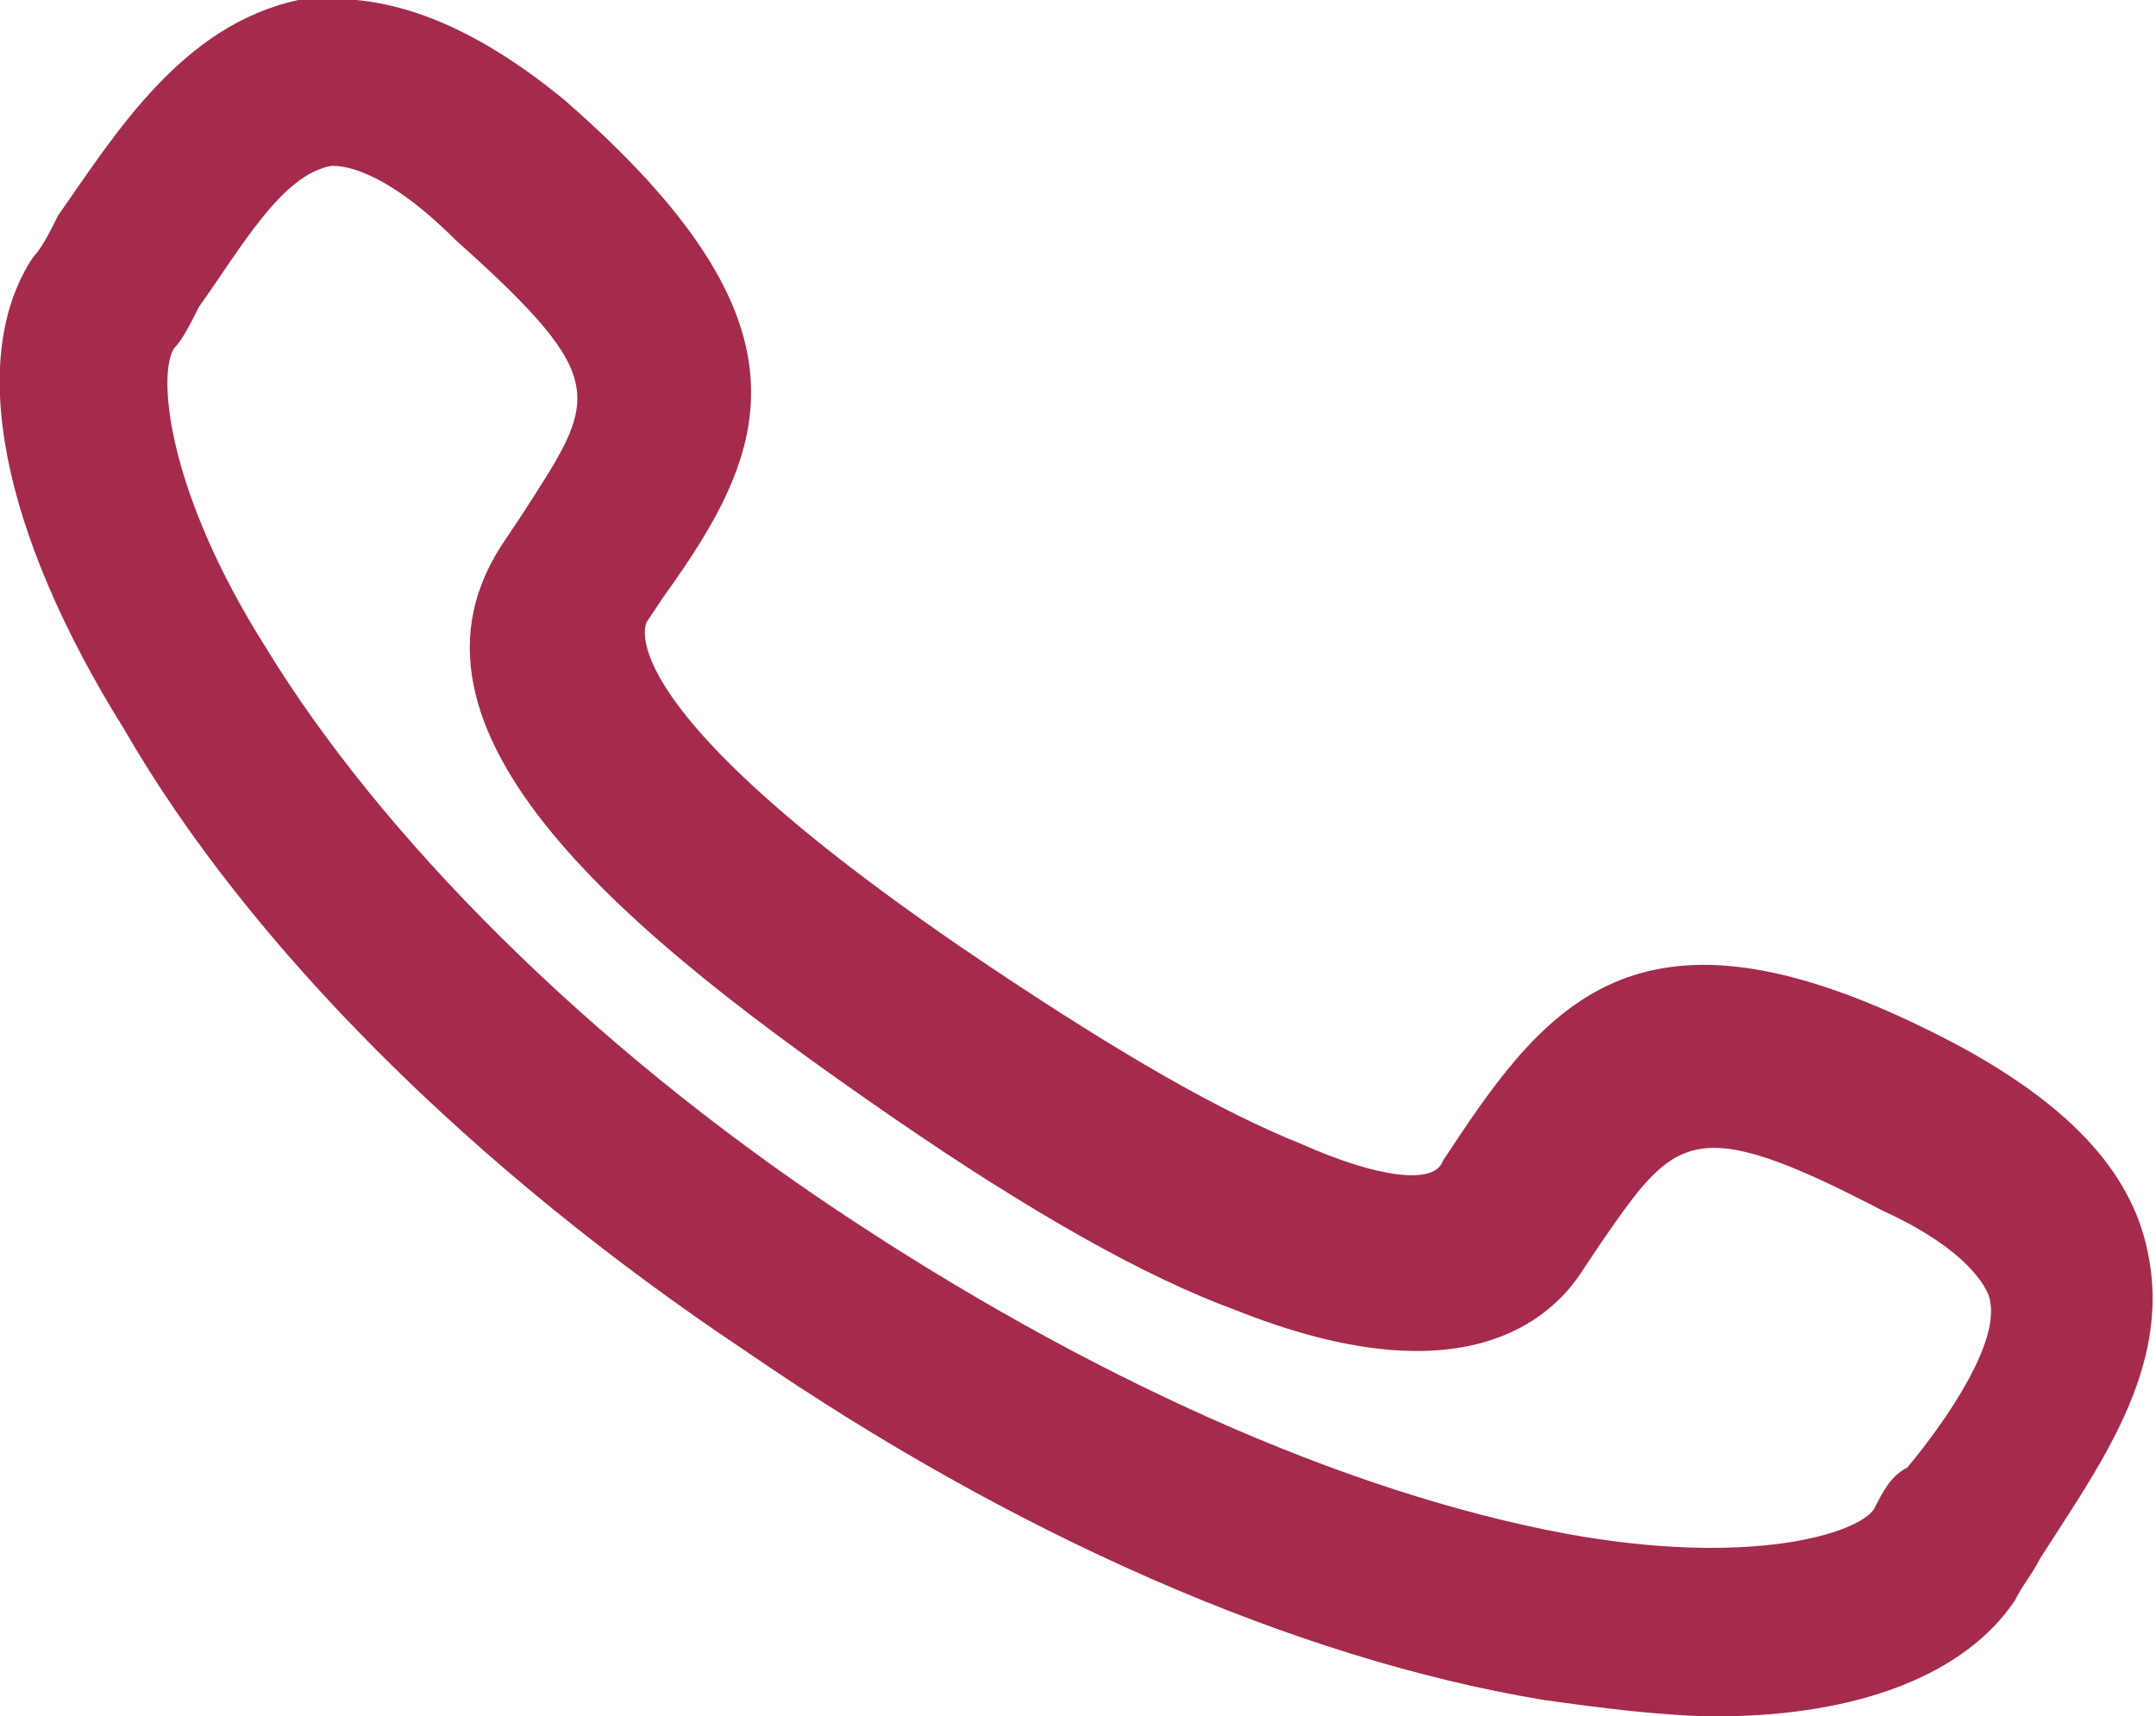 <?xml version="1.0" encoding="utf-8"?>
<!-- Generator: Adobe Illustrator 22.0.0, SVG Export Plug-In . SVG Version: 6.00 Build 0)  -->
<svg version="1.1" id="Layer_1" xmlns="http://www.w3.org/2000/svg" xmlns:xlink="http://www.w3.org/1999/xlink" x="0px" y="0px"
	 viewBox="0 0 26 20.7" style="enable-background:new 0 0 26 20.7;" xml:space="preserve">
<style type="text/css">
	.st0{fill:#A52B4D;}
</style>
<g>
	<path class="st0" d="M20.7,20.7c-0.6,0-1.4-0.1-2.1-0.2c-3-0.5-6.4-2-9.6-4.2C5.7,14.1,3,11.4,1.5,8.8C0,6.4-0.4,4.3,0.4,3.1
		c0.1-0.1,0.2-0.3,0.3-0.5C1.4,1.6,2.2,0.3,3.6,0l0.1,0c1-0.1,2,0.3,3.1,1.2c3.1,2.7,2.5,4.2,1.2,6L7.8,7.5c0,0-0.6,1,4.2,4.2
		c1.5,1,2.7,1.7,3.7,2.1c0.9,0.4,1.6,0.5,1.7,0.2l0.2-0.3c1.2-1.8,2.4-3,6-1.1c1.3,0.7,2.1,1.5,2.3,2.5c0.3,1.4-0.6,2.6-1.3,3.7
		c-0.1,0.2-0.2,0.3-0.3,0.5C23.7,20.2,22.4,20.7,20.7,20.7z M3.8,1l0.2,1C3.4,2.1,2.9,3,2.4,3.7C2.3,3.9,2.2,4.1,2.1,4.2
		C1.9,4.5,2,5.9,3.2,7.8c1.4,2.3,3.9,4.8,6.9,6.8c3,2,6.1,3.4,8.8,3.9c2.2,0.4,3.5,0,3.7-0.3c0.1-0.2,0.2-0.4,0.4-0.5
		c0.5-0.6,1.1-1.5,1-2c0-0.1-0.2-0.6-1.3-1.1c-2.3-1.2-2.5-0.9-3.4,0.4l-0.2,0.3c-0.5,0.8-1.7,1.5-4.2,0.5c-1.1-0.4-2.5-1.2-4.1-2.3
		c-3.2-2.2-6.3-4.7-4.7-7l0.2-0.3c0.9-1.4,1.1-1.6-0.8-3.3C4.6,2,4.1,2,4,2L3.8,1z"/>
</g>
</svg>
